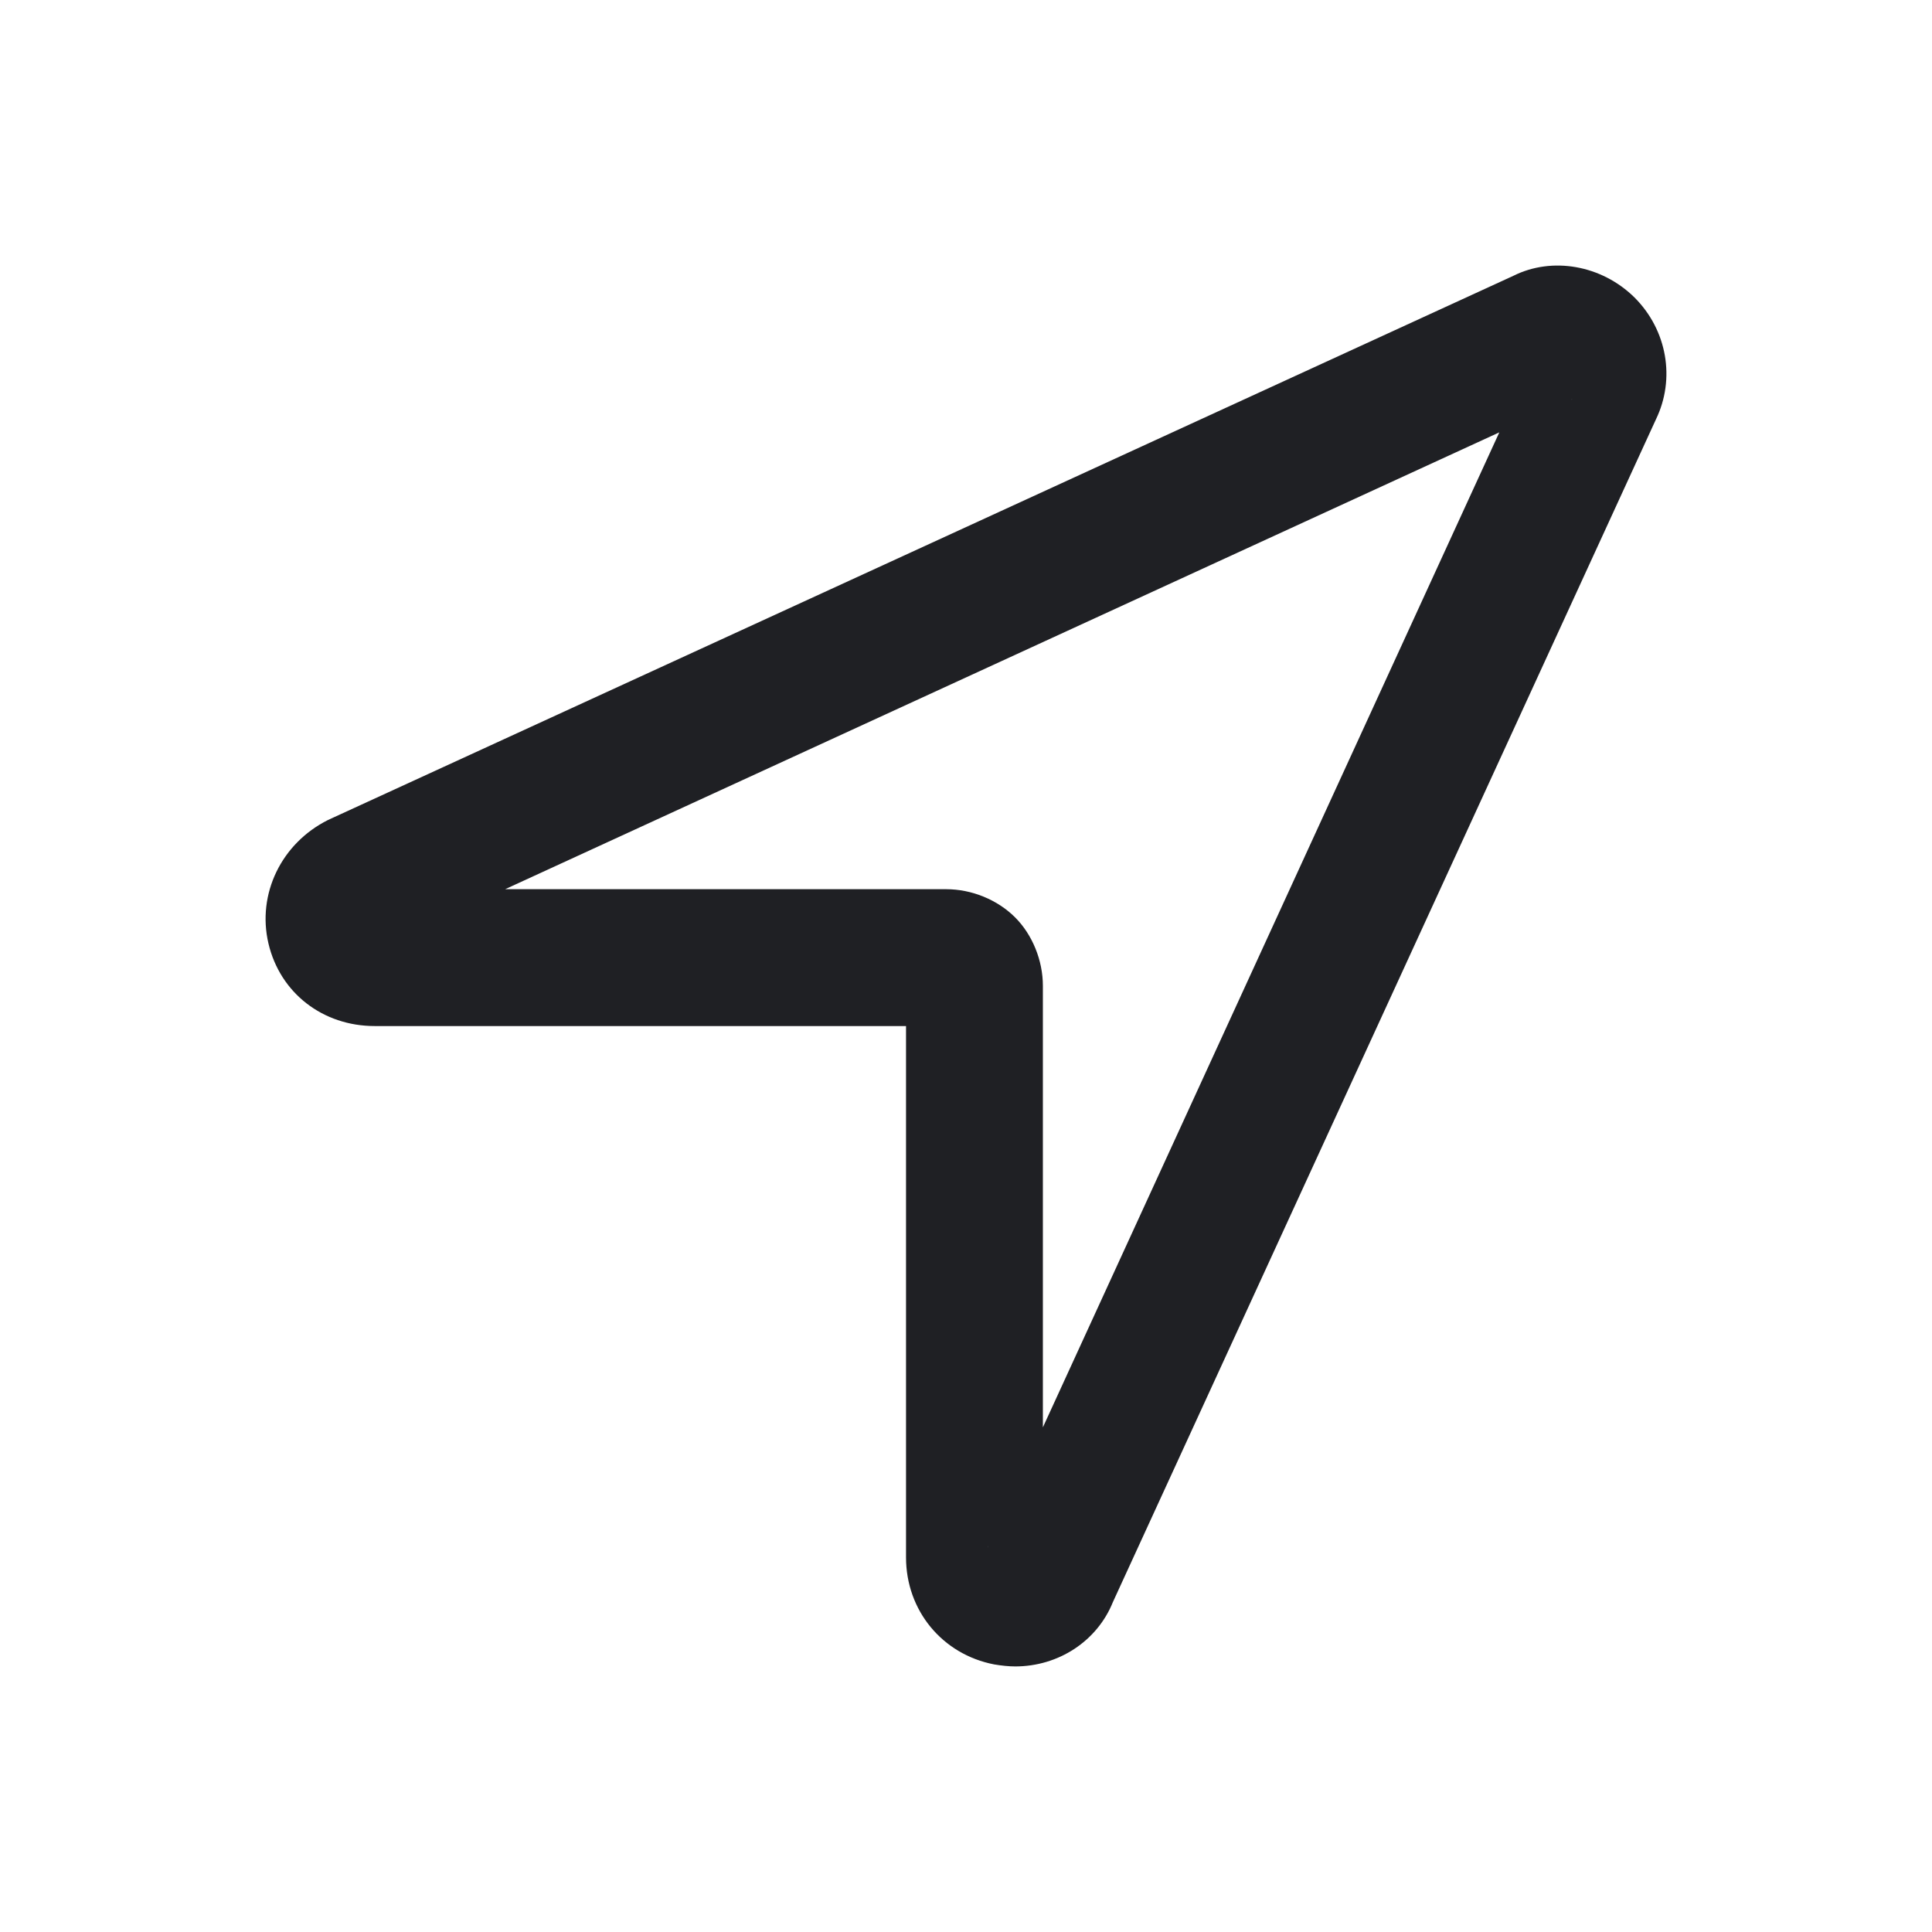 <svg width="48" height="48" viewBox="0 0 48 48" fill="none" xmlns="http://www.w3.org/2000/svg">
<path d="M25.23 41.402C25.06 41.402 24.88 41.382 24.7 41.352C23.41 41.102 22.51 40.012 22.51 38.692V25.492H9.31C8.02 25.492 6.96 24.672 6.67 23.442C6.38 22.212 6.99 20.952 8.15 20.372L37.6 6.852C38.56 6.372 39.79 6.582 40.61 7.392C41.42 8.202 41.63 9.412 41.14 10.422L27.65 39.802C27.26 40.772 26.3 41.402 25.22 41.402H25.23ZM24.56 38.402C24.56 38.402 24.54 38.442 24.54 38.452L24.56 38.402ZM12.55 22.092H23.51C24.14 22.092 24.78 22.352 25.22 22.792C25.65 23.222 25.91 23.862 25.91 24.492V35.462L37.25 10.742L12.55 22.092ZM39.07 9.912L39.03 9.932C39.03 9.932 39.06 9.922 39.07 9.912Z" fill="#1F2024"/>
</svg>
